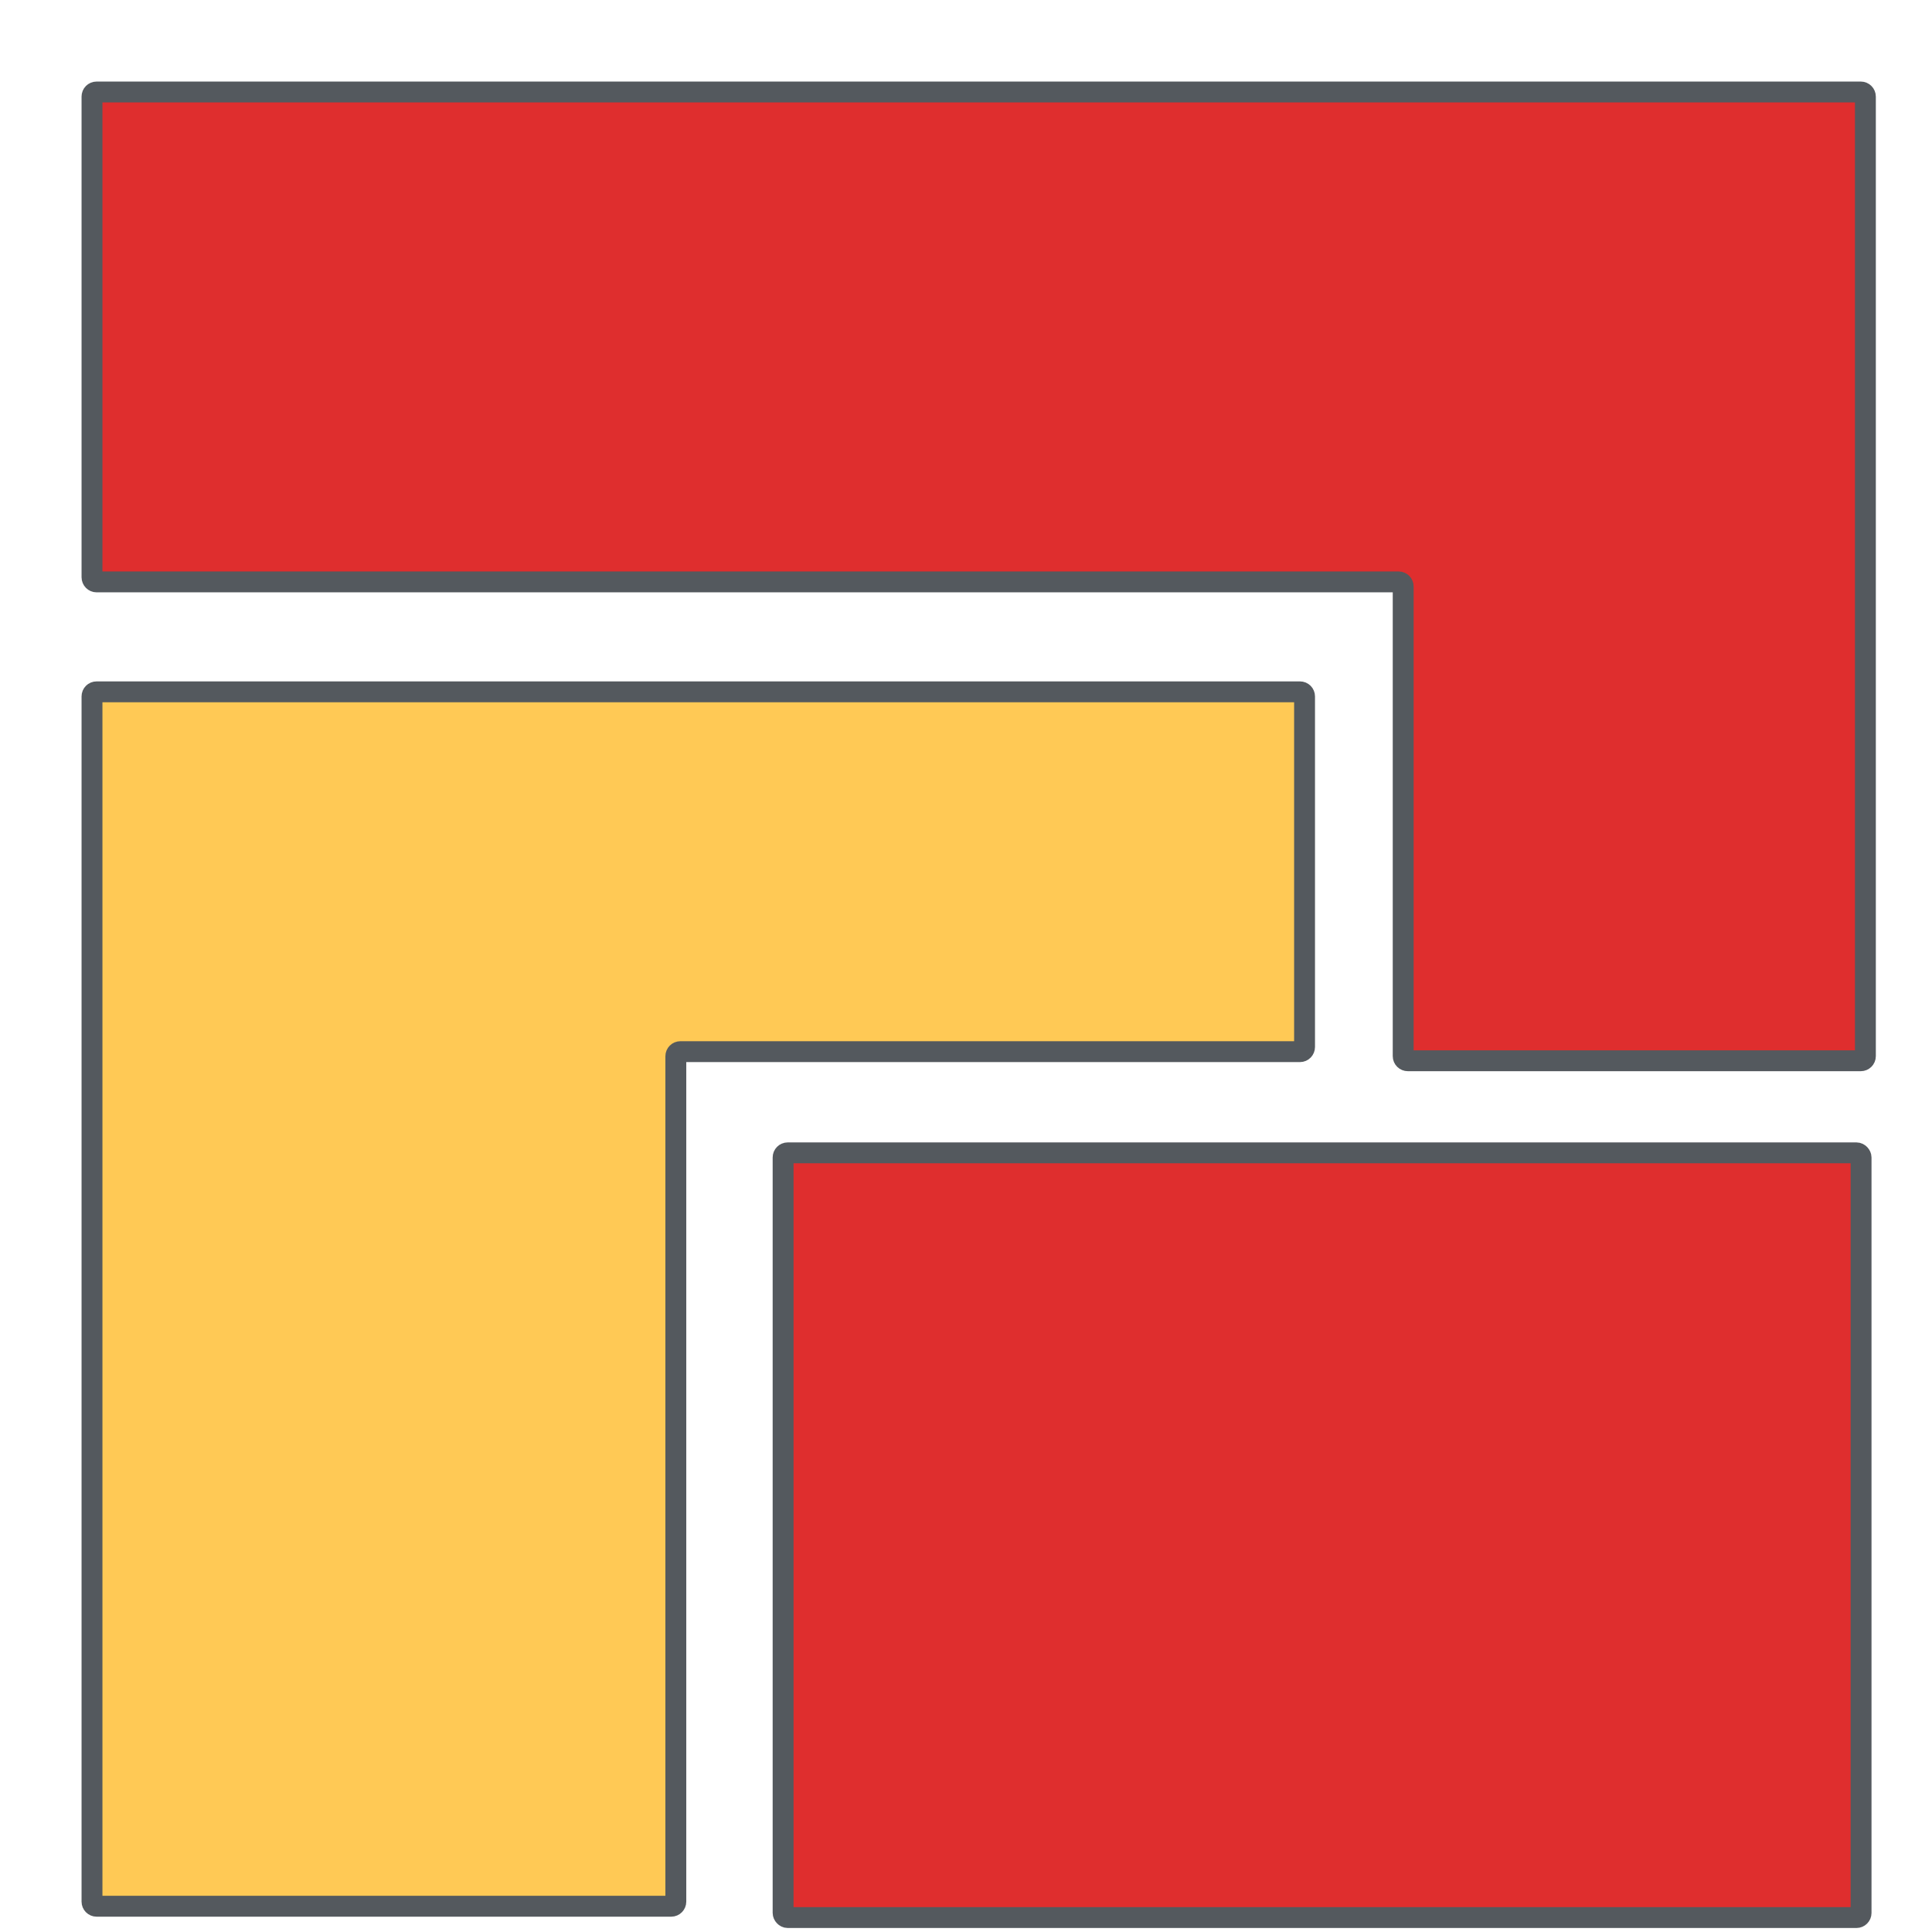 <svg width="21" height="21" viewBox="0 0 21 21" fill="none" xmlns="http://www.w3.org/2000/svg">
<path d="M20.226 1H1.05C1.022 1 1 1.022 1 1.05V6.274C1 6.302 1.022 6.325 1.05 6.325H15.202C15.23 6.325 15.252 6.347 15.252 6.375V11.48C15.252 11.508 15.275 11.53 15.303 11.53H20.226C20.253 11.53 20.276 11.508 20.276 11.48V1.05C20.276 1.022 20.253 1 20.226 1Z" fill="#DF2E2E" stroke="#54595E" stroke-width="0.227" stroke-linejoin="round"/>
<path d="M14.13 7.52H1.05C1.022 7.52 1 7.542 1 7.57V20.67C1 20.697 1.022 20.72 1.05 20.72H7.296C7.324 20.72 7.346 20.697 7.346 20.67V11.481C7.346 11.453 7.368 11.431 7.396 11.431H14.13C14.158 11.431 14.18 11.408 14.18 11.38V7.57C14.18 7.542 14.158 7.52 14.13 7.52Z" fill="#FFC955" stroke="#54595E" stroke-width="0.227" stroke-linejoin="round"/>
<rect x="8.512" y="12.531" width="11.717" height="8.312" rx="0.05" fill="#DF2E2E" stroke="#54595E" stroke-width="0.227" stroke-linejoin="round"/>
</svg>
